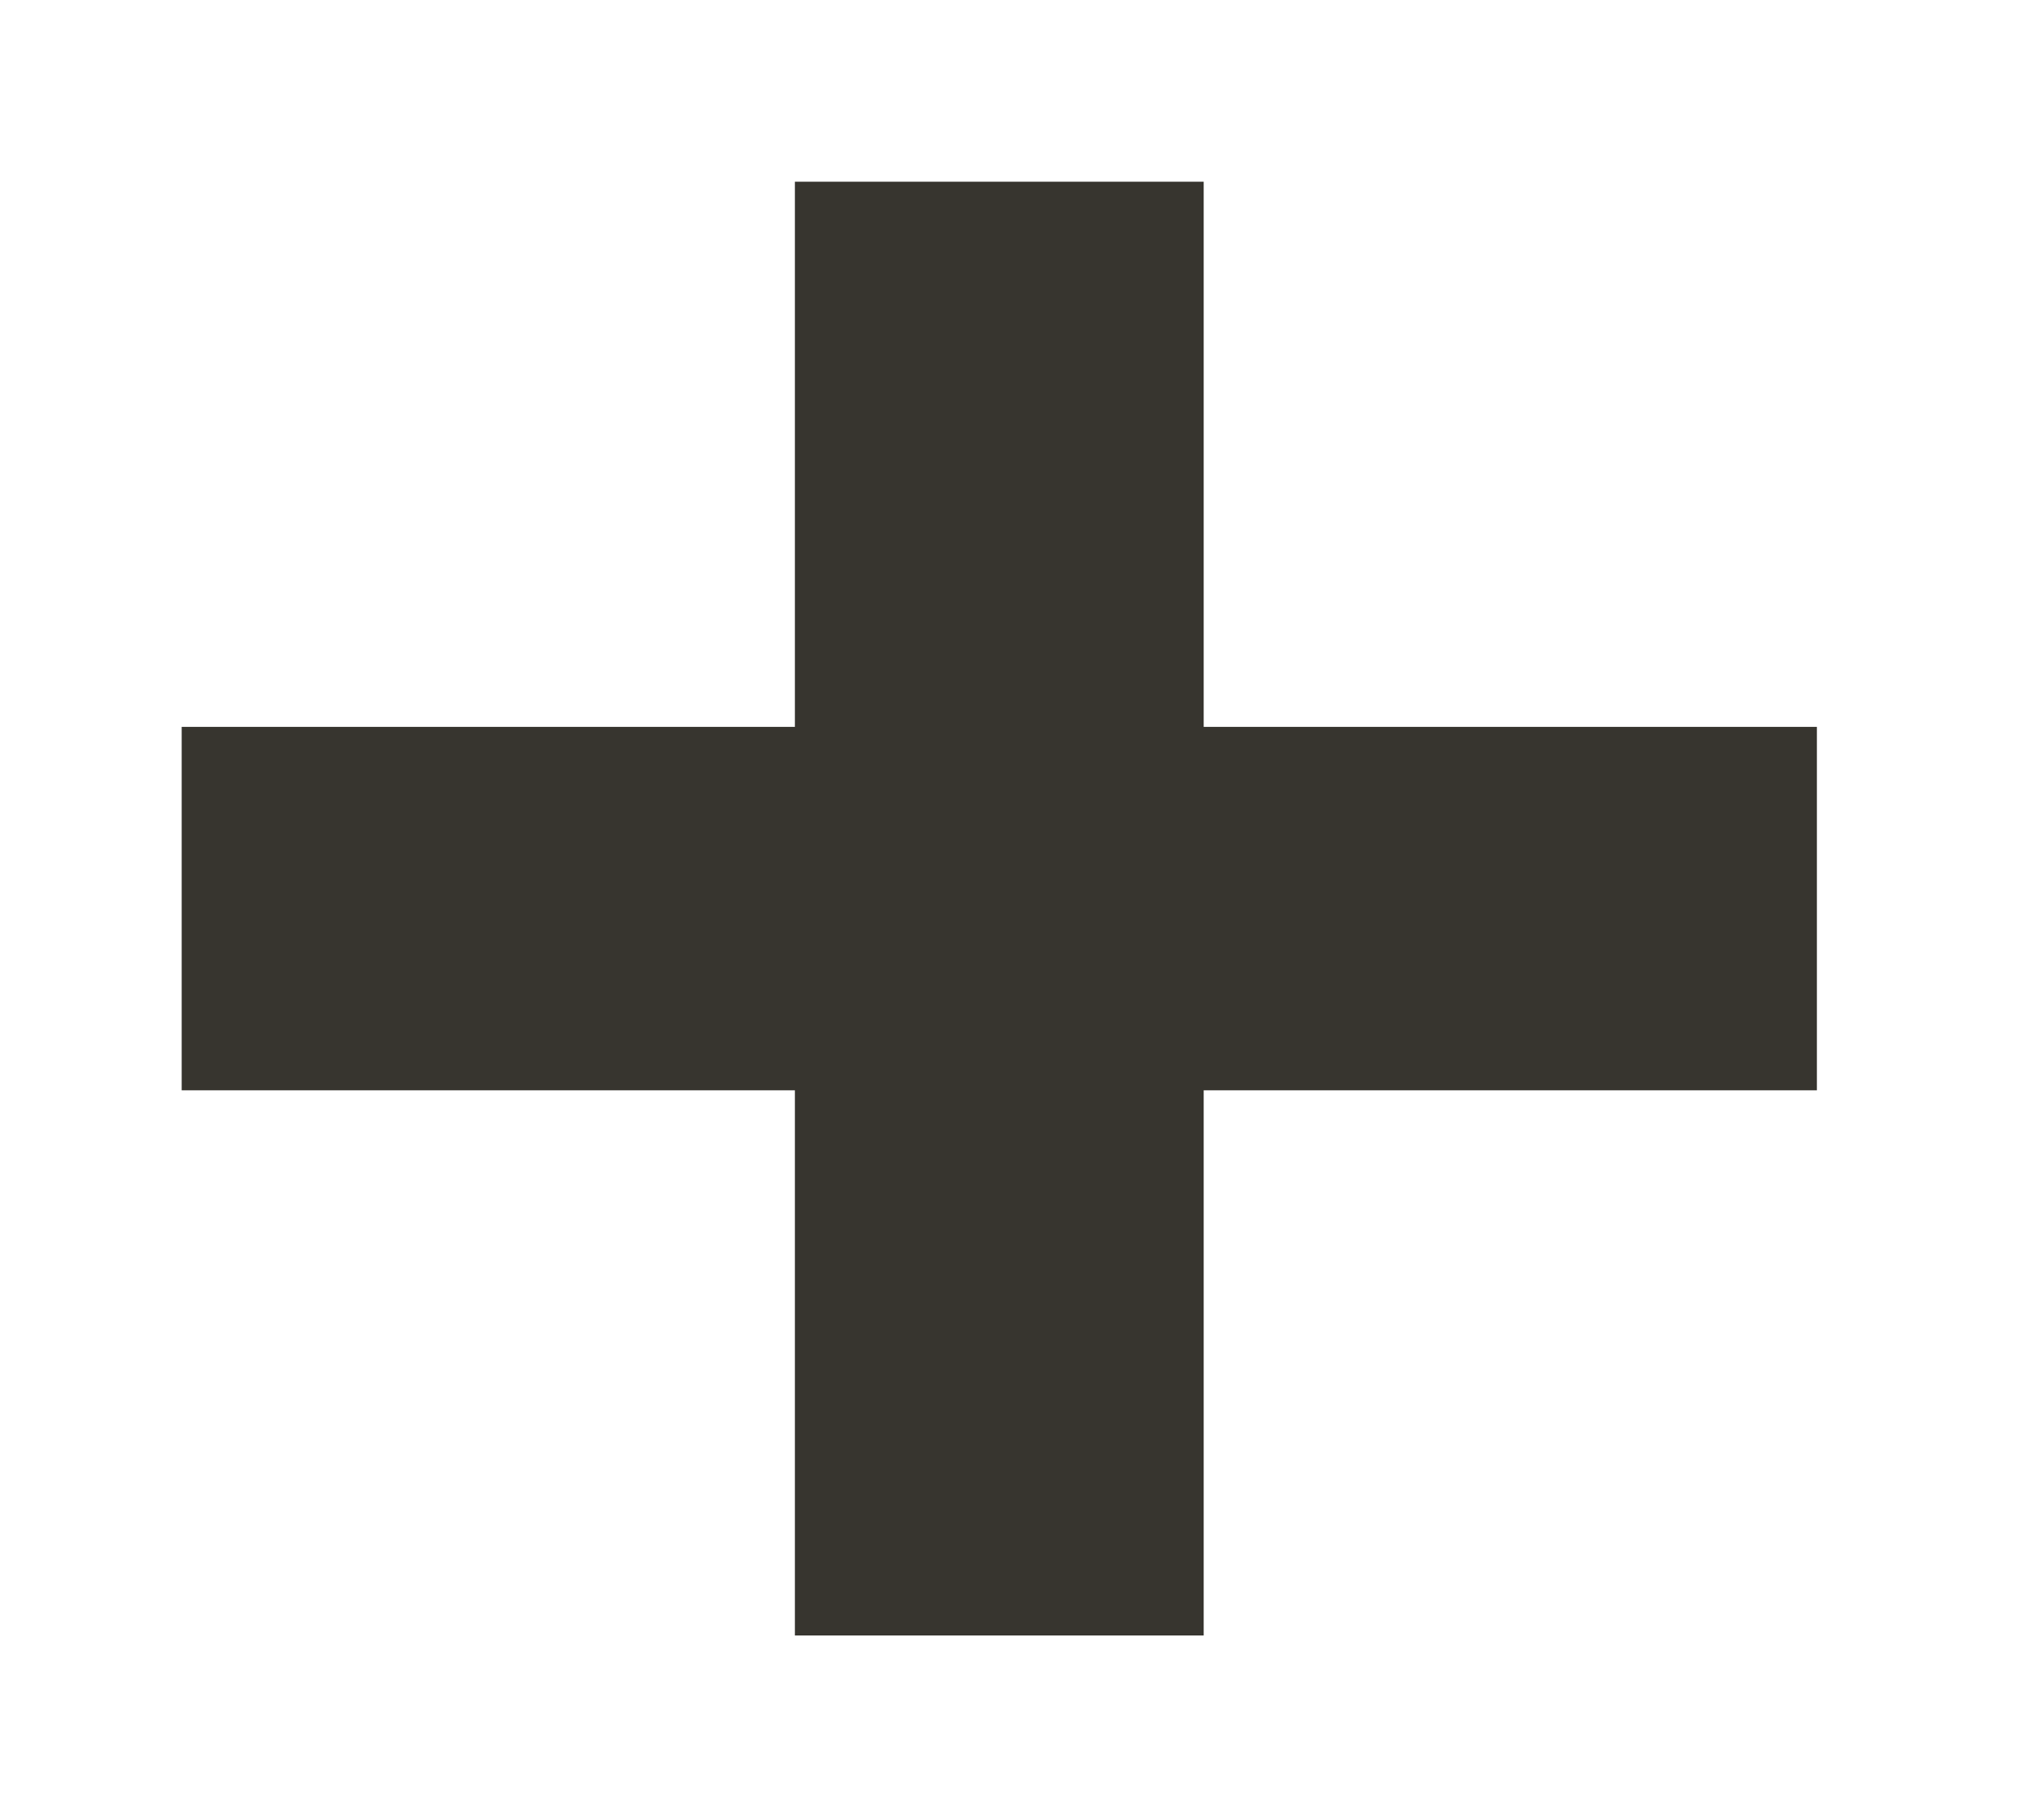 <!-- Generated by IcoMoon.io -->
<svg version="1.1" xmlns="http://www.w3.org/2000/svg" width="45" height="40" viewBox="0 0 45 40">
<title>mp-plus_mini-</title>
<path fill="#37352f" d="M40 16v8h-13.5v12h-9v-12h-13.5v-8h13.5v-12h9v12z"></path>
</svg>
